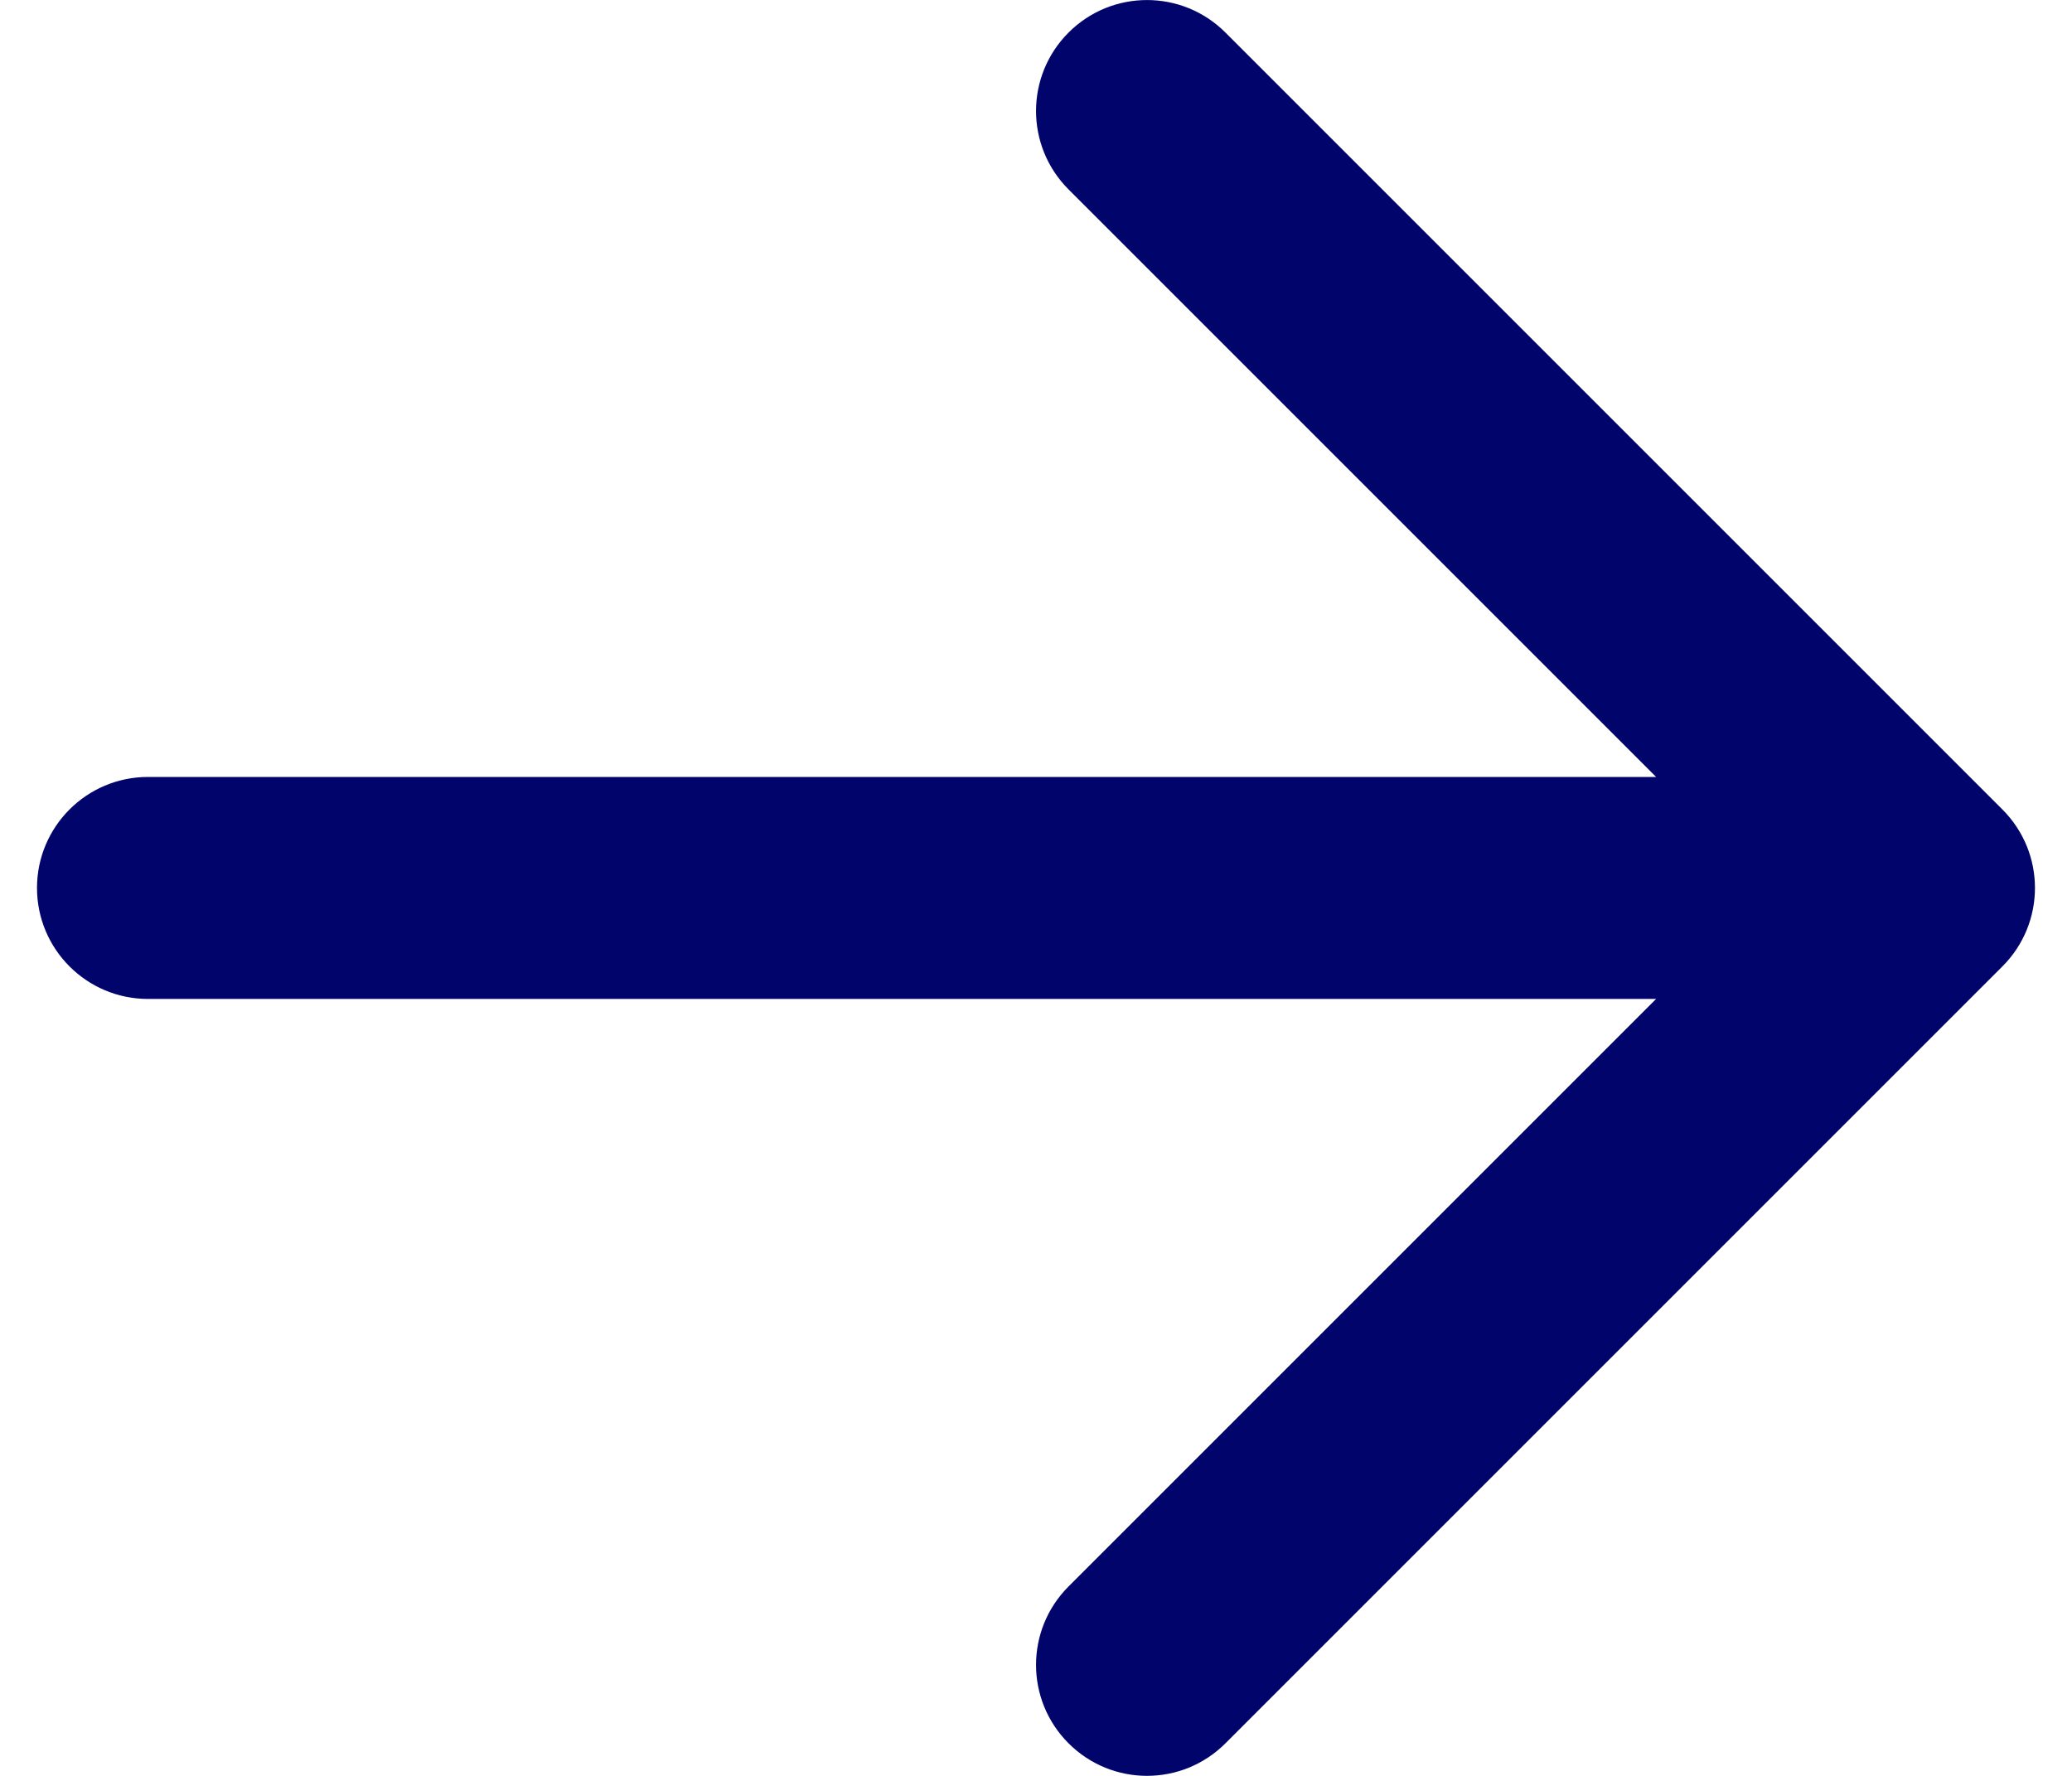 <svg width="14" height="12" viewBox="0 0 14 12" fill="none" xmlns="http://www.w3.org/2000/svg">
<path d="M1 5.25C0.586 5.25 0.25 5.586 0.25 6C0.25 6.414 0.586 6.75 1 6.75V5.25ZM13 6L13.53 6.53C13.823 6.237 13.823 5.763 13.53 5.47L13 6ZM8.28 0.22C7.987 -0.073 7.513 -0.073 7.22 0.22C6.927 0.513 6.927 0.987 7.22 1.28L8.28 0.22ZM7.22 10.72C6.927 11.013 6.927 11.487 7.22 11.78C7.513 12.073 7.987 12.073 8.28 11.78L7.22 10.72ZM1 6.75H13V5.25H1V6.75ZM7.22 1.28L12.47 6.53L13.53 5.47L8.28 0.22L7.22 1.28ZM12.47 5.47L7.22 10.72L8.28 11.78L13.53 6.53L12.47 5.47Z" fill="#00046B"/>
</svg>
